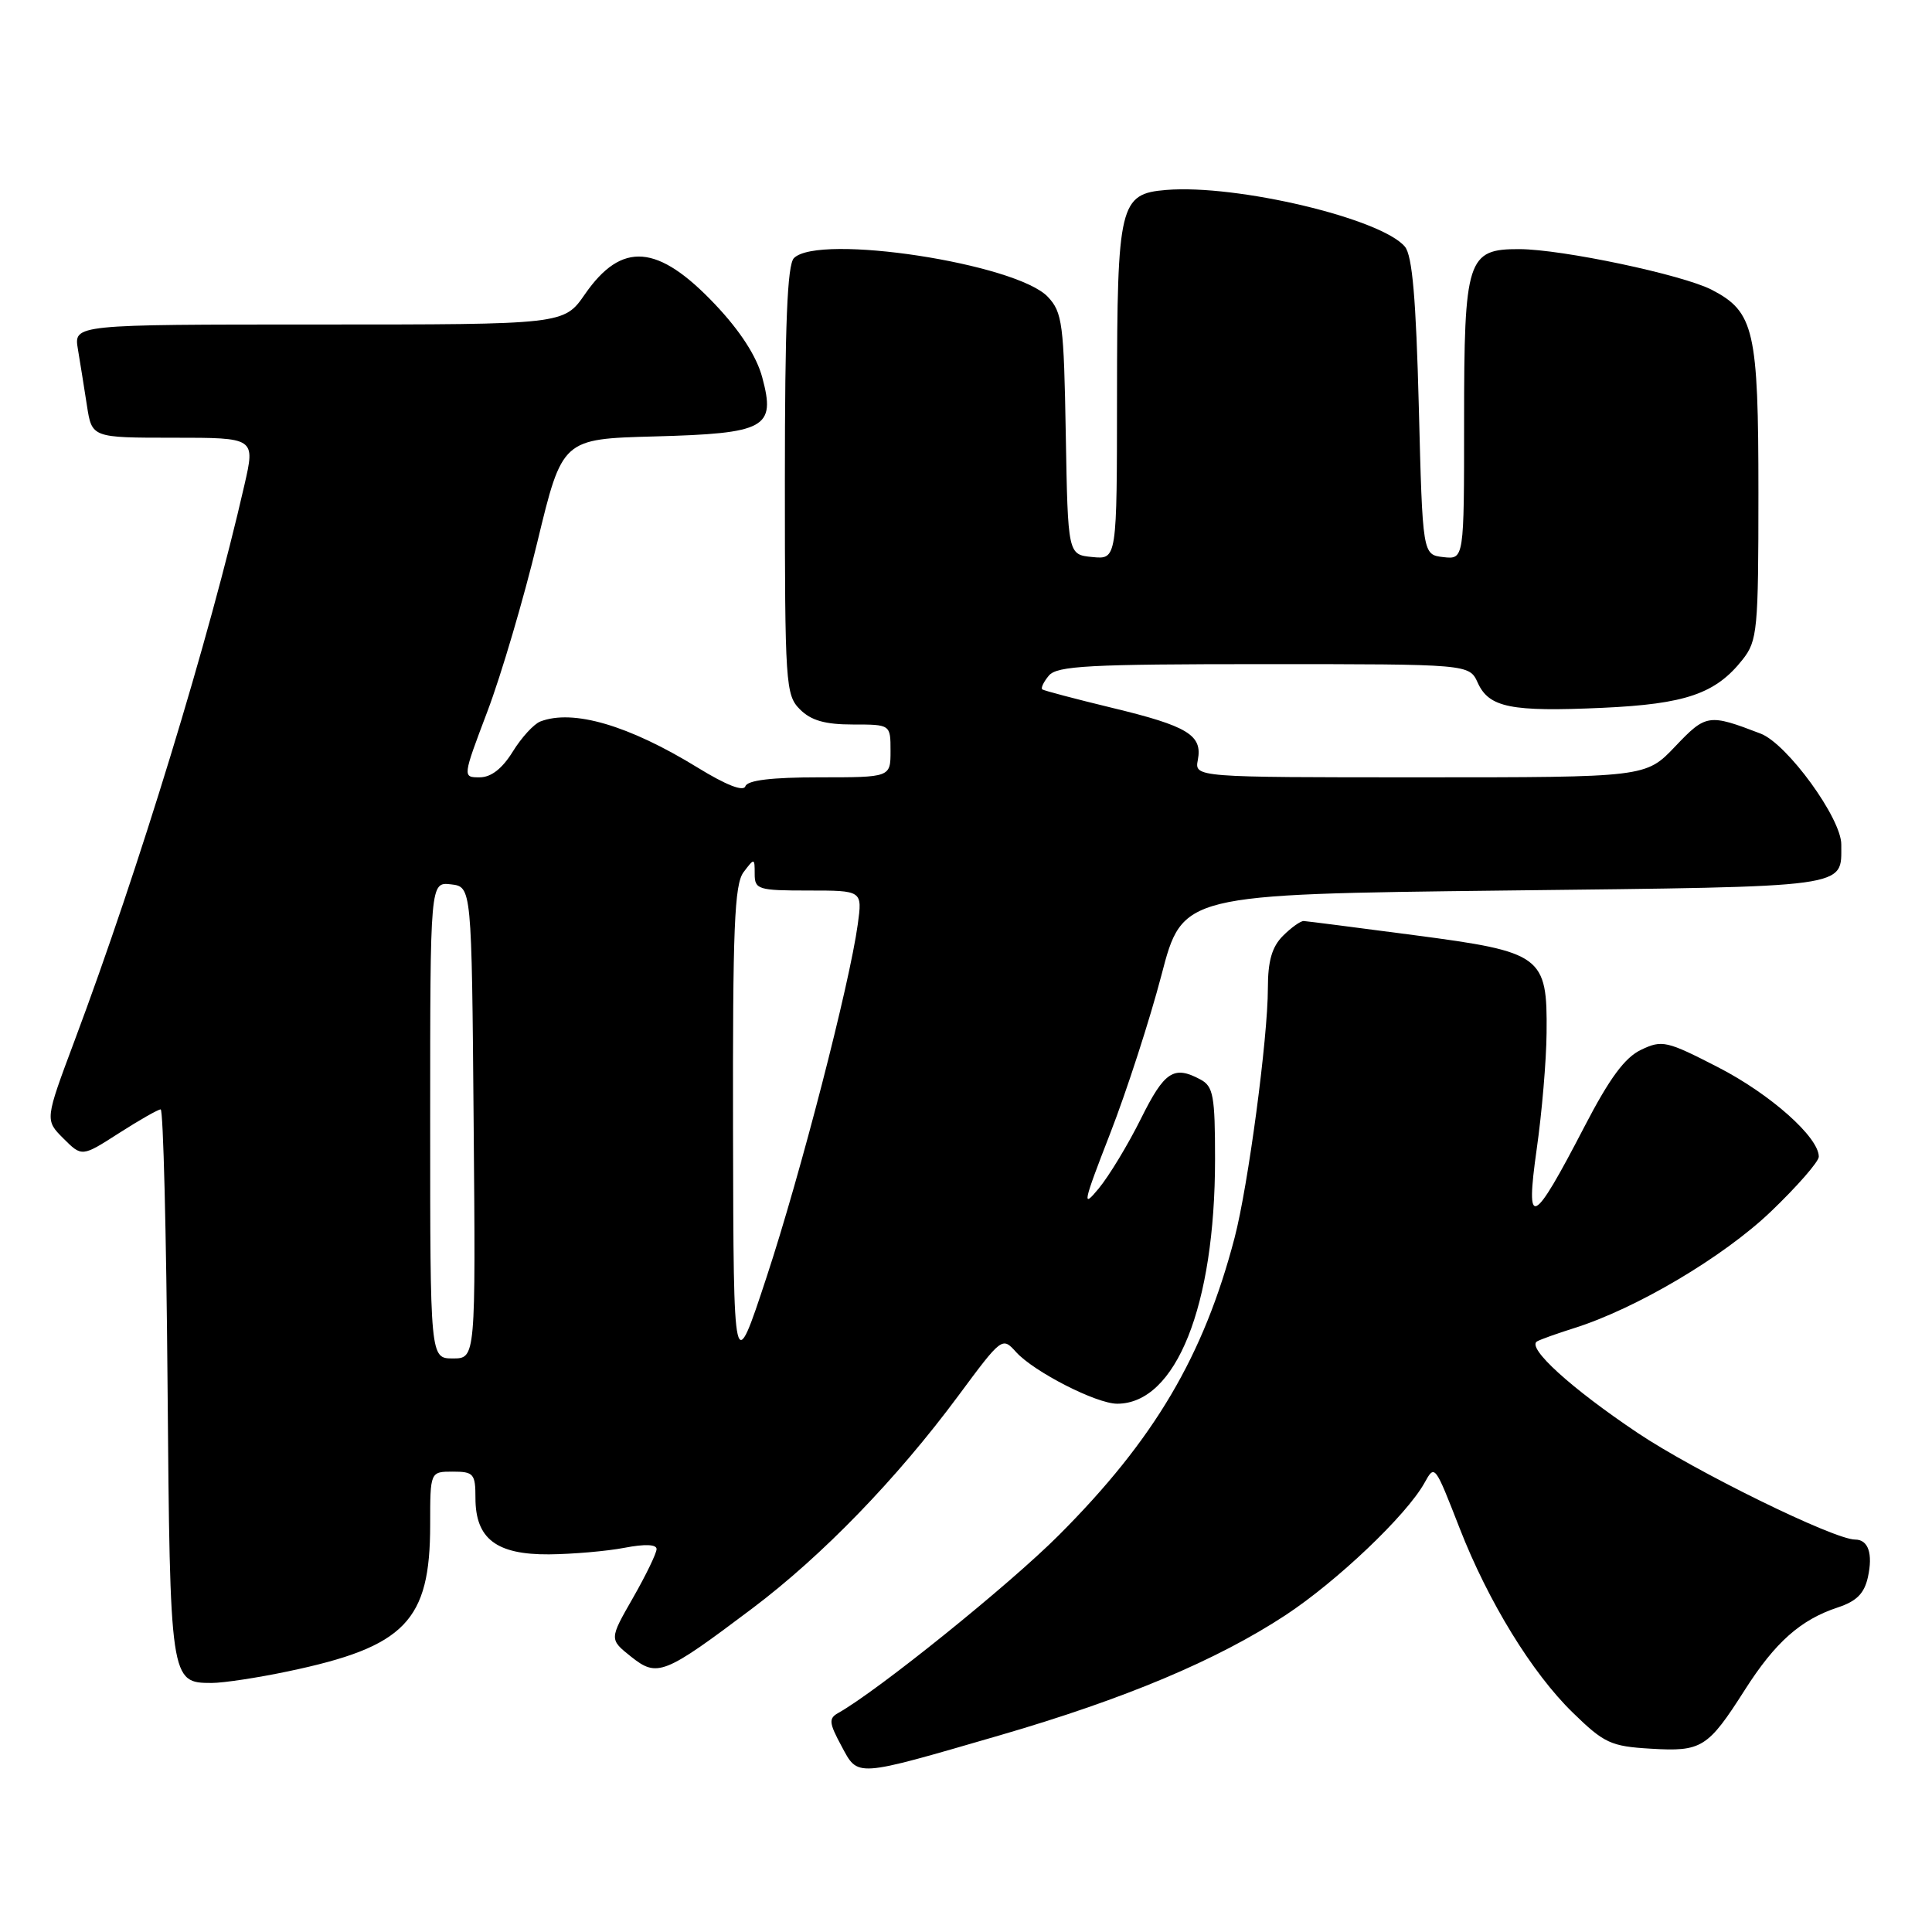<?xml version="1.0" encoding="UTF-8" standalone="no"?>
<!DOCTYPE svg PUBLIC "-//W3C//DTD SVG 1.1//EN" "http://www.w3.org/Graphics/SVG/1.1/DTD/svg11.dtd" >
<svg xmlns="http://www.w3.org/2000/svg" xmlns:xlink="http://www.w3.org/1999/xlink" version="1.1" viewBox="0 0 256 256">
 <g >
 <path fill="currentColor"
d=" M 132.50 229.93 C 149.07 225.11 161.24 219.99 170.32 214.03 C 177.16 209.53 186.35 200.79 188.74 196.51 C 190.12 194.03 190.09 194.00 193.41 202.50 C 197.19 212.21 203.01 221.69 208.40 226.93 C 212.56 230.99 213.45 231.40 218.73 231.71 C 225.49 232.12 226.30 231.61 231.20 223.92 C 235.22 217.61 238.59 214.62 243.50 213.00 C 246.01 212.17 247.03 211.15 247.51 208.97 C 248.19 205.86 247.56 204.00 245.81 204.00 C 243.02 204.00 224.59 194.96 217.00 189.87 C 208.15 183.94 202.24 178.56 203.67 177.74 C 204.13 177.48 206.30 176.70 208.50 176.01 C 216.77 173.42 228.34 166.57 234.64 160.55 C 238.14 157.20 241.00 153.92 241.00 153.27 C 241.00 150.68 234.58 144.98 227.68 141.43 C 220.86 137.92 220.24 137.77 217.46 139.10 C 215.30 140.12 213.28 142.86 209.96 149.26 C 203.06 162.56 202.10 163.01 203.62 152.27 C 204.31 147.45 204.90 140.51 204.93 136.86 C 205.04 126.64 204.35 126.14 187.44 123.92 C 179.77 122.91 173.16 122.06 172.75 122.04 C 172.34 122.02 171.10 122.90 170.00 124.00 C 168.54 125.46 168.00 127.33 168.00 130.95 C 168.00 137.54 165.39 157.13 163.59 164.01 C 159.50 179.66 152.96 190.74 140.32 203.40 C 133.76 209.98 116.29 224.06 111.05 226.99 C 109.79 227.70 109.85 228.30 111.49 231.34 C 113.74 235.52 113.11 235.56 132.50 229.93 Z  M 38.18 221.46 C 53.70 218.21 57.00 214.80 57.00 202.03 C 57.00 195.00 57.00 195.00 60.00 195.00 C 62.76 195.00 63.00 195.28 63.00 198.50 C 63.00 203.89 65.77 206.01 72.75 205.96 C 75.91 205.93 80.41 205.54 82.75 205.09 C 85.45 204.57 87.00 204.63 87.00 205.26 C 87.00 205.81 85.59 208.72 83.87 211.73 C 80.73 217.21 80.73 217.21 83.61 219.51 C 87.10 222.29 87.96 221.95 99.74 213.08 C 108.98 206.11 118.82 195.96 126.98 184.95 C 132.76 177.15 132.80 177.12 134.64 179.16 C 137.00 181.77 145.28 186.00 148.03 186.00 C 155.82 186.00 161.00 173.05 161.00 153.59 C 161.00 145.20 160.77 143.95 159.07 143.04 C 155.53 141.14 154.30 141.95 151.17 148.25 C 149.46 151.69 146.94 155.85 145.57 157.50 C 143.34 160.20 143.50 159.46 147.10 150.20 C 149.30 144.54 152.36 135.09 153.90 129.20 C 156.69 118.50 156.69 118.50 199.38 118.00 C 245.74 117.46 243.95 117.70 243.98 111.91 C 244.01 108.46 236.81 98.56 233.30 97.21 C 226.40 94.56 226.06 94.61 221.97 98.91 C 218.08 103.00 218.08 103.00 188.18 103.00 C 158.28 103.00 158.28 103.00 158.72 100.69 C 159.35 97.40 157.39 96.21 147.35 93.79 C 142.48 92.61 138.32 91.51 138.11 91.35 C 137.89 91.18 138.28 90.36 138.98 89.52 C 140.06 88.23 144.30 88.00 167.46 88.00 C 194.68 88.00 194.68 88.00 195.81 90.47 C 197.30 93.76 200.21 94.34 212.33 93.79 C 223.36 93.29 227.34 91.92 230.91 87.39 C 232.87 84.90 233.00 83.49 233.00 65.32 C 233.00 43.74 232.44 41.32 226.82 38.40 C 222.94 36.40 207.00 33.03 201.31 33.01 C 194.42 32.99 194.00 34.30 194.00 55.79 C 194.00 74.13 194.00 74.13 191.25 73.82 C 188.50 73.50 188.50 73.50 188.00 53.90 C 187.63 39.59 187.14 33.87 186.16 32.69 C 183.06 28.96 163.89 24.40 154.52 25.17 C 148.36 25.68 148.03 27.05 148.01 52.31 C 148.00 74.13 148.00 74.13 144.75 73.81 C 141.50 73.50 141.50 73.50 141.22 57.54 C 140.97 42.91 140.77 41.38 138.85 39.34 C 134.69 34.92 108.49 30.91 105.20 34.20 C 104.32 35.08 104.00 43.02 104.00 63.70 C 104.00 90.67 104.09 92.09 106.00 94.00 C 107.47 95.47 109.33 96.00 113.00 96.00 C 118.00 96.00 118.00 96.00 118.00 99.50 C 118.00 103.00 118.00 103.00 108.58 103.00 C 102.24 103.00 99.04 103.39 98.77 104.18 C 98.52 104.93 96.23 104.04 92.44 101.71 C 83.31 96.10 75.93 93.94 71.60 95.60 C 70.74 95.93 69.09 97.73 67.94 99.60 C 66.54 101.86 65.07 103.00 63.56 103.00 C 61.28 103.00 61.28 103.00 64.59 94.25 C 66.41 89.44 69.39 79.35 71.20 71.83 C 74.50 58.16 74.50 58.16 86.72 57.83 C 101.50 57.43 102.81 56.71 101.00 50.00 C 100.25 47.20 98.08 43.85 94.76 40.34 C 87.17 32.32 82.39 31.94 77.51 38.98 C 74.73 43.00 74.73 43.00 42.25 43.00 C 9.78 43.00 9.78 43.00 10.32 46.25 C 10.62 48.04 11.16 51.41 11.52 53.75 C 12.18 58.00 12.18 58.00 23.00 58.00 C 33.82 58.00 33.82 58.00 32.39 64.25 C 27.75 84.58 18.41 115.13 9.86 137.95 C 5.95 148.40 5.95 148.40 8.40 150.85 C 10.85 153.30 10.85 153.30 15.76 150.15 C 18.46 148.42 20.95 147.00 21.29 147.00 C 21.63 147.00 22.04 163.36 22.20 183.35 C 22.53 222.82 22.55 223.00 28.06 223.00 C 29.60 223.00 34.16 222.31 38.18 221.46 Z  M 97.13 150.00 C 97.08 122.90 97.31 117.18 98.53 115.56 C 99.97 113.66 100.00 113.67 100.00 115.81 C 100.00 117.86 100.46 118.00 107.14 118.00 C 114.27 118.00 114.27 118.00 113.66 122.47 C 112.57 130.43 106.07 155.59 101.58 169.21 C 97.20 182.50 97.20 182.50 97.13 150.00 Z  M 57.00 148.43 C 57.00 116.87 57.00 116.87 59.75 117.18 C 62.50 117.50 62.50 117.50 62.76 148.75 C 63.03 180.00 63.03 180.00 60.01 180.00 C 57.00 180.00 57.00 180.00 57.00 148.43 Z "/>
</g>
</svg>